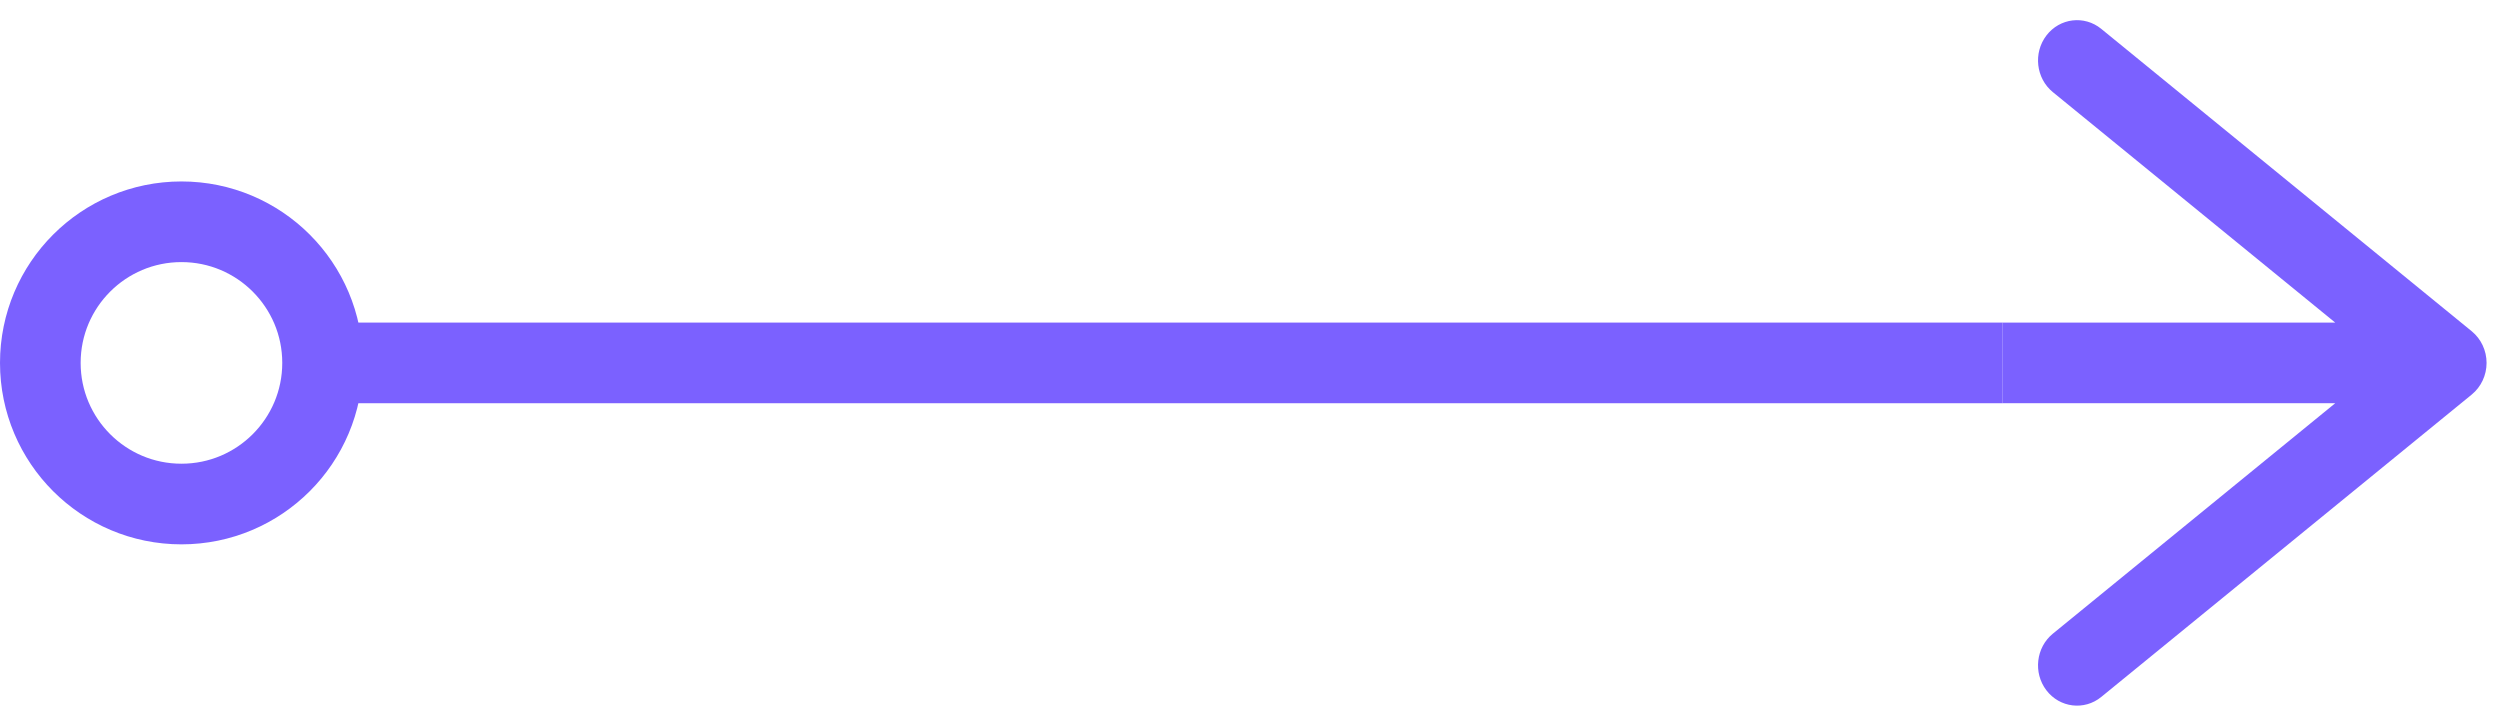 <svg width="62" height="18" viewBox="0 0 62 18" fill="none" xmlns="http://www.w3.org/2000/svg">
<circle cx="4.5" cy="9" r="3.5" stroke="#7B61FF" stroke-width="2"/>
<rect x="8" y="8" width="41.667" height="2" fill="#7B61FF"/>
<path fill-rule="evenodd" clip-rule="evenodd" d="M50.751 0.88C51.082 0.447 51.691 0.373 52.11 0.715L61.299 8.215C61.531 8.405 61.667 8.694 61.667 9C61.667 9.306 61.531 9.595 61.299 9.785L52.11 17.285C51.691 17.627 51.082 17.553 50.751 17.12C50.42 16.686 50.492 16.057 50.911 15.715L57.913 10H49.667C49.667 10 49.667 9.552 49.667 9C49.667 8.448 49.667 8 49.667 8H57.913L50.911 2.285C50.492 1.943 50.42 1.314 50.751 0.88Z" fill="#7B61FF"/>
</svg>
